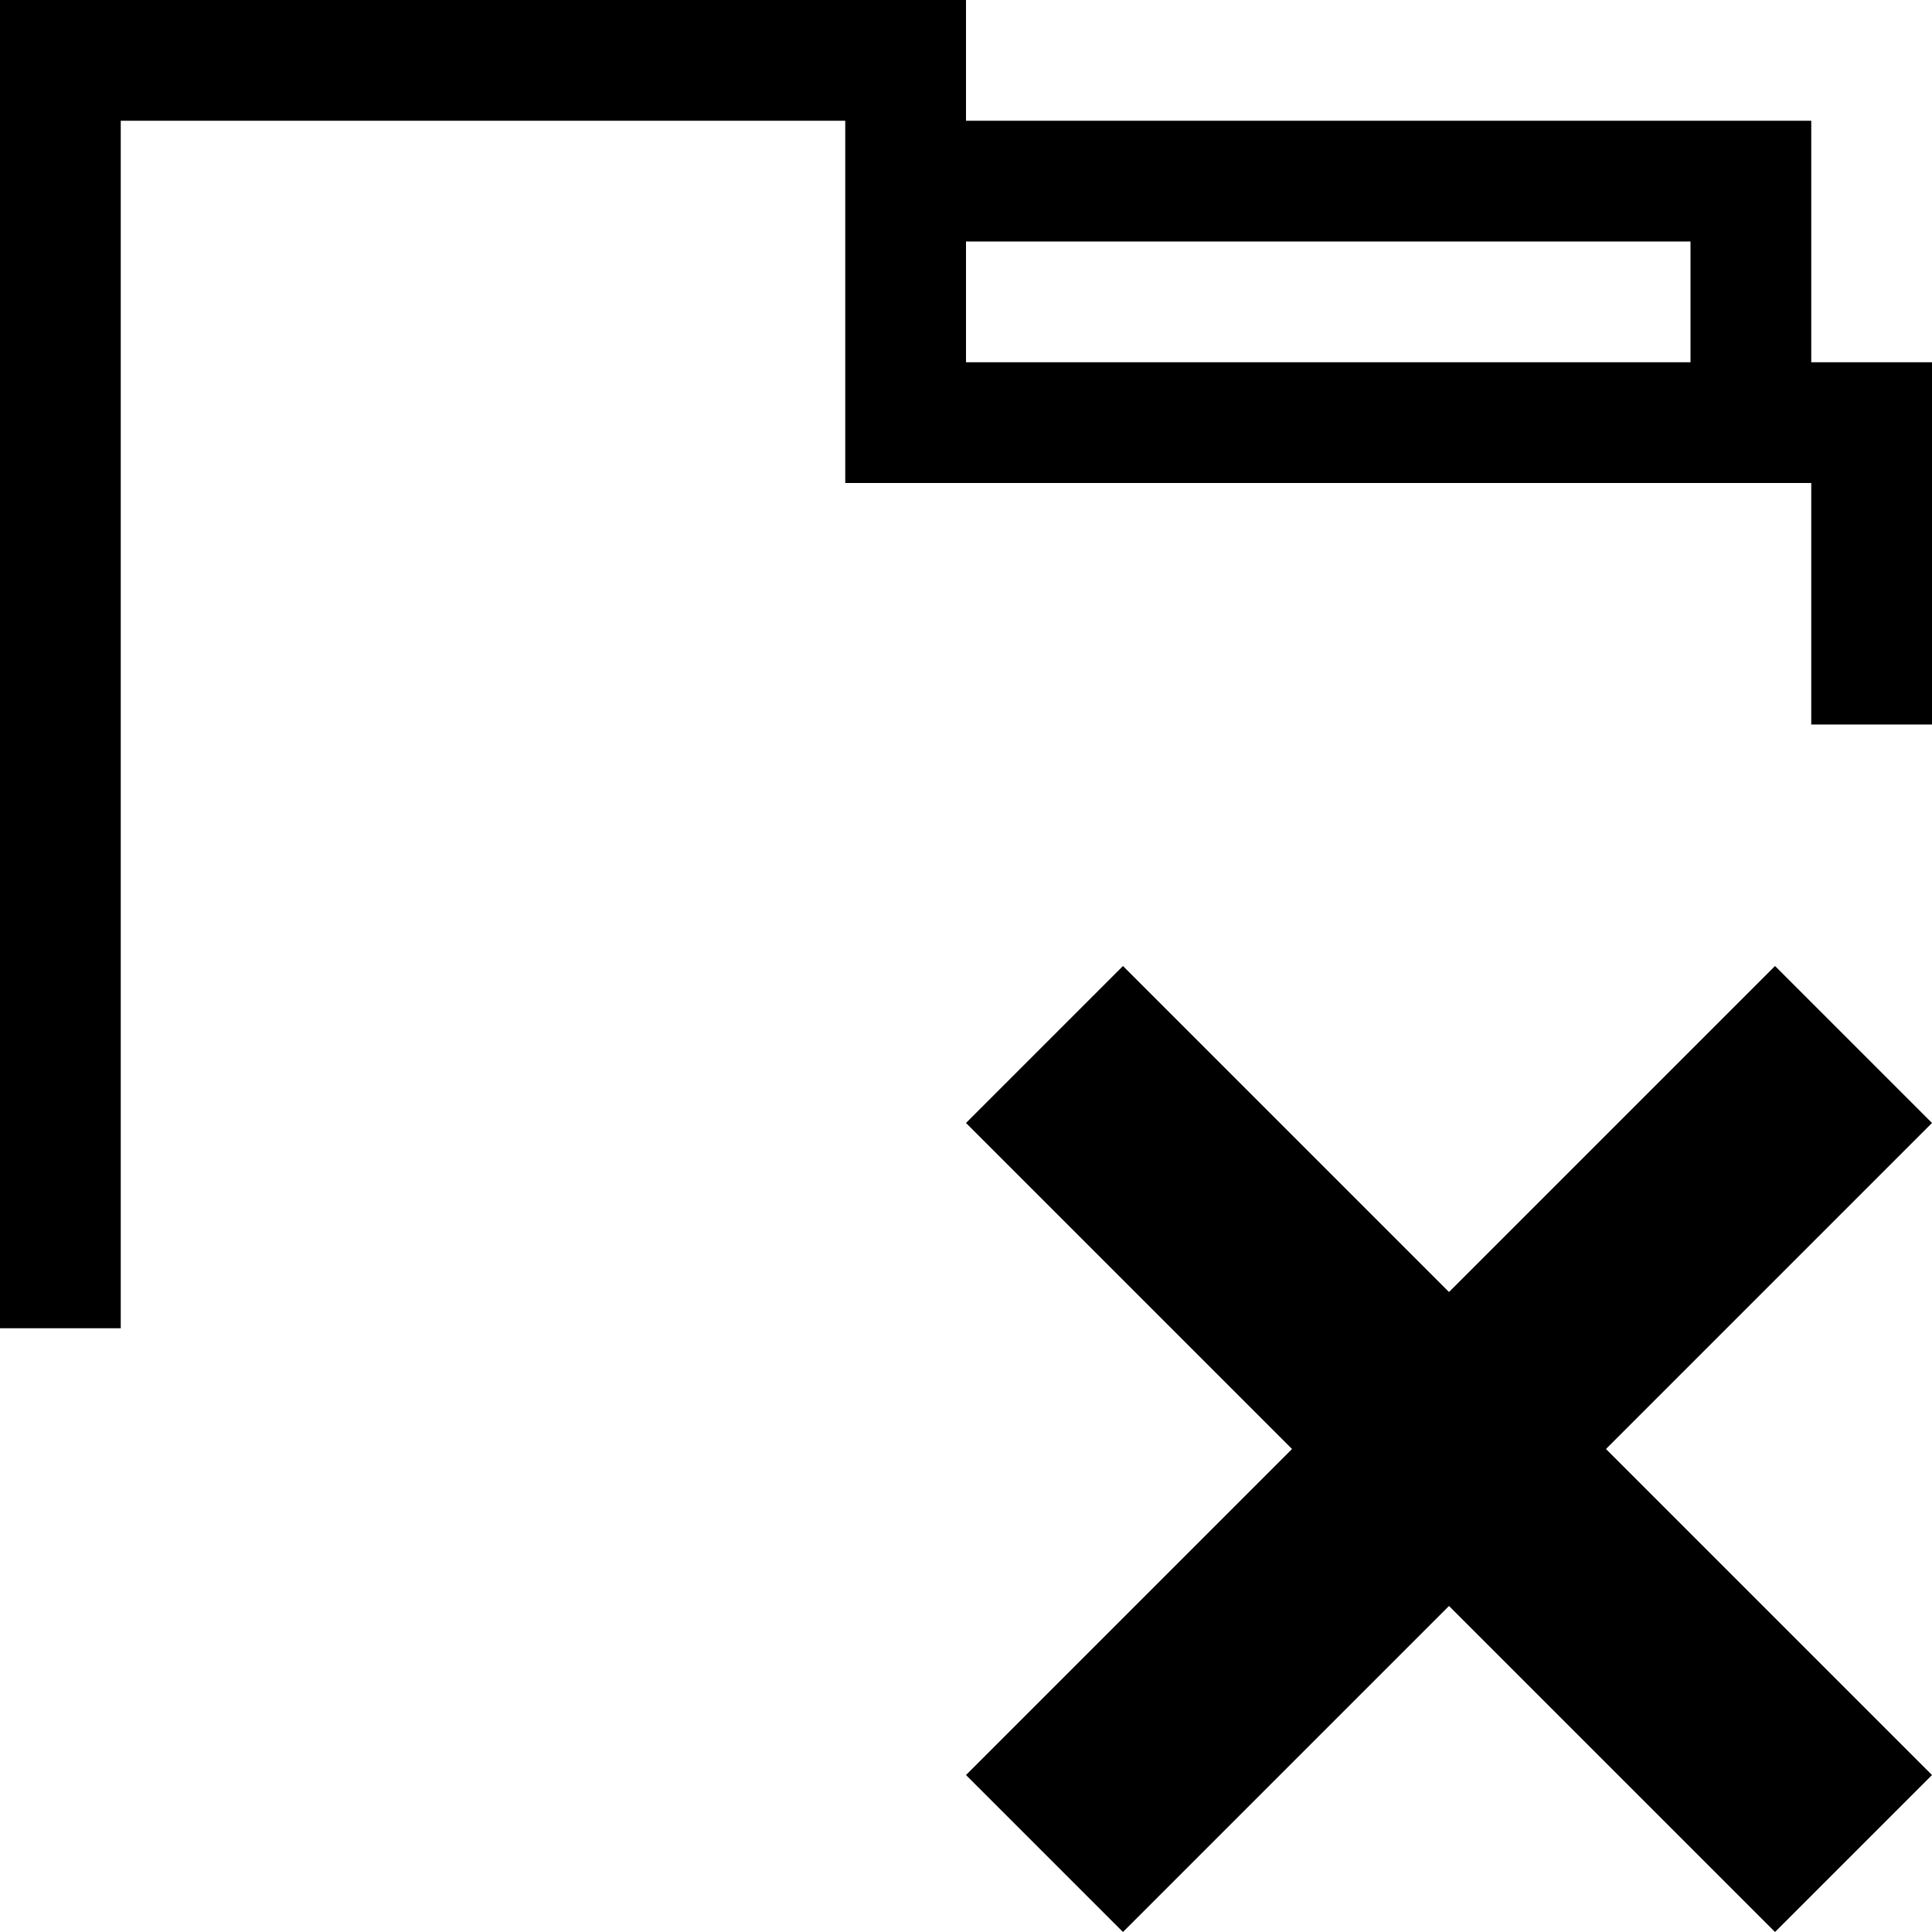 <svg xmlns="http://www.w3.org/2000/svg" height="16" viewBox="0 0 16 16"><path d="M14.7 8L12 10.7 9.3 8 8 9.3l2.7 2.7L8 14.7 9.3 16l2.7-2.7 2.7 2.7 1.3-1.3-2.7-2.7L16 9.3z"/><path d="M15 3V1H8V0H0v11h1V1h6v3h8v2h1V3h-1zM8 3V2h6v1H8z"/></svg>